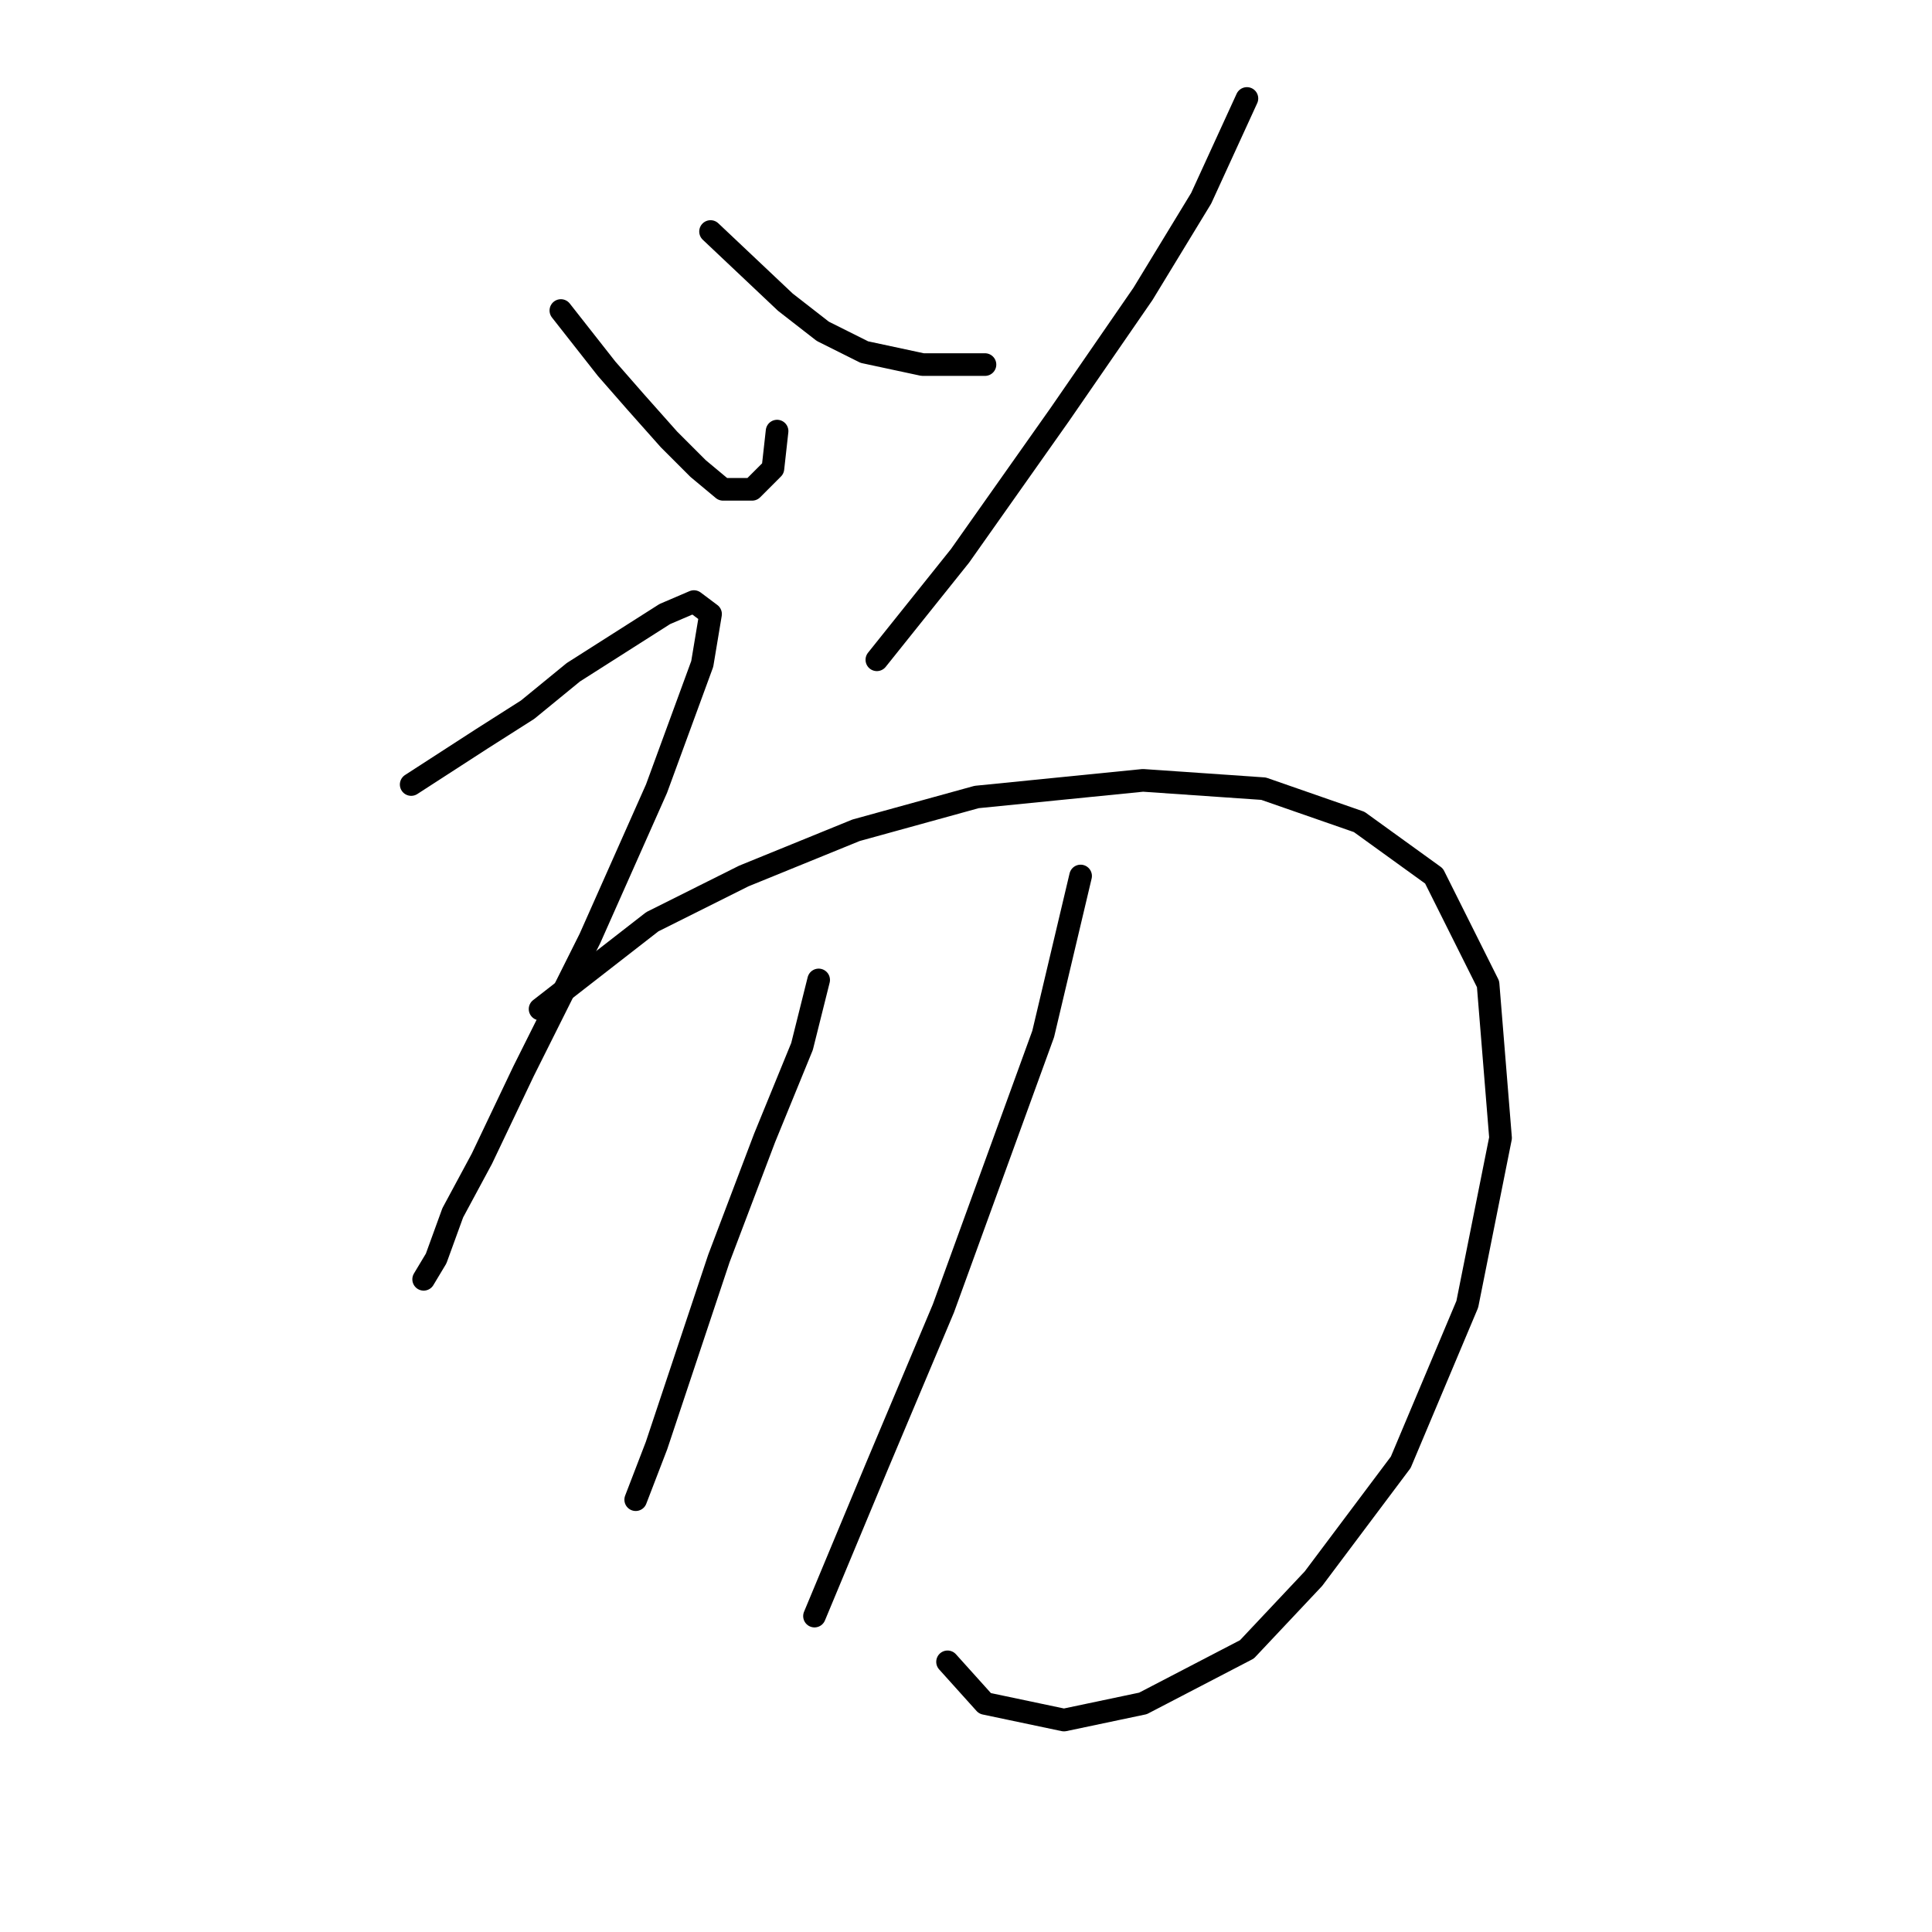 <?xml version="1.0" standalone="no"?>
    <svg width="256" height="256" xmlns="http://www.w3.org/2000/svg" version="1.1">
    <polyline stroke="black" stroke-width="3" stroke-linecap="round" fill="transparent" stroke-linejoin="round" points="74.318 41.146 80.378 48.859 84.235 53.267 88.642 58.225 92.499 62.082 95.805 64.837 99.661 64.837 102.416 62.082 102.967 57.124 102.967 57.124 " />
        <polyline stroke="black" stroke-width="3" stroke-linecap="round" fill="transparent" stroke-linejoin="round" points="94.152 30.678 104.069 40.044 109.027 43.901 114.537 46.656 122.25 48.309 130.514 48.309 130.514 48.309 " />
        <polyline stroke="black" stroke-width="3" stroke-linecap="round" fill="transparent" stroke-linejoin="round" points="165.223 13.048 159.163 26.271 151.449 38.943 140.431 54.92 127.208 73.652 116.189 87.425 116.189 87.425 " />
        <polyline stroke="black" stroke-width="3" stroke-linecap="round" fill="transparent" stroke-linejoin="round" points="54.484 103.953 63.85 97.893 69.91 94.037 75.971 89.078 82.031 85.221 88.091 81.365 91.948 79.712 94.152 81.365 93.05 87.976 86.99 104.504 78.175 124.338 69.359 141.968 63.85 153.538 59.994 160.7 57.79 166.761 56.137 169.515 56.137 169.515 " />
        <polyline stroke="black" stroke-width="3" stroke-linecap="round" fill="transparent" stroke-linejoin="round" points="71.563 133.704 86.439 122.134 98.559 116.074 113.435 110.014 129.412 105.606 151.449 103.402 167.427 104.504 180.098 108.912 190.015 116.074 197.177 130.399 198.83 150.783 194.423 172.821 185.608 193.757 174.038 209.183 165.223 218.549 151.449 225.711 140.982 227.915 130.514 225.711 125.555 220.202 125.555 220.202 " />
        <polyline stroke="black" stroke-width="3" stroke-linecap="round" fill="transparent" stroke-linejoin="round" points="108.476 129.848 106.272 138.663 101.314 150.783 95.254 166.761 90.295 181.636 86.99 191.553 84.235 198.715 84.235 198.715 " />
        <polyline stroke="black" stroke-width="3" stroke-linecap="round" fill="transparent" stroke-linejoin="round" points="143.185 116.074 138.227 137.01 125.004 173.372 116.189 194.307 107.925 214.141 107.925 214.141 " />
        </svg>